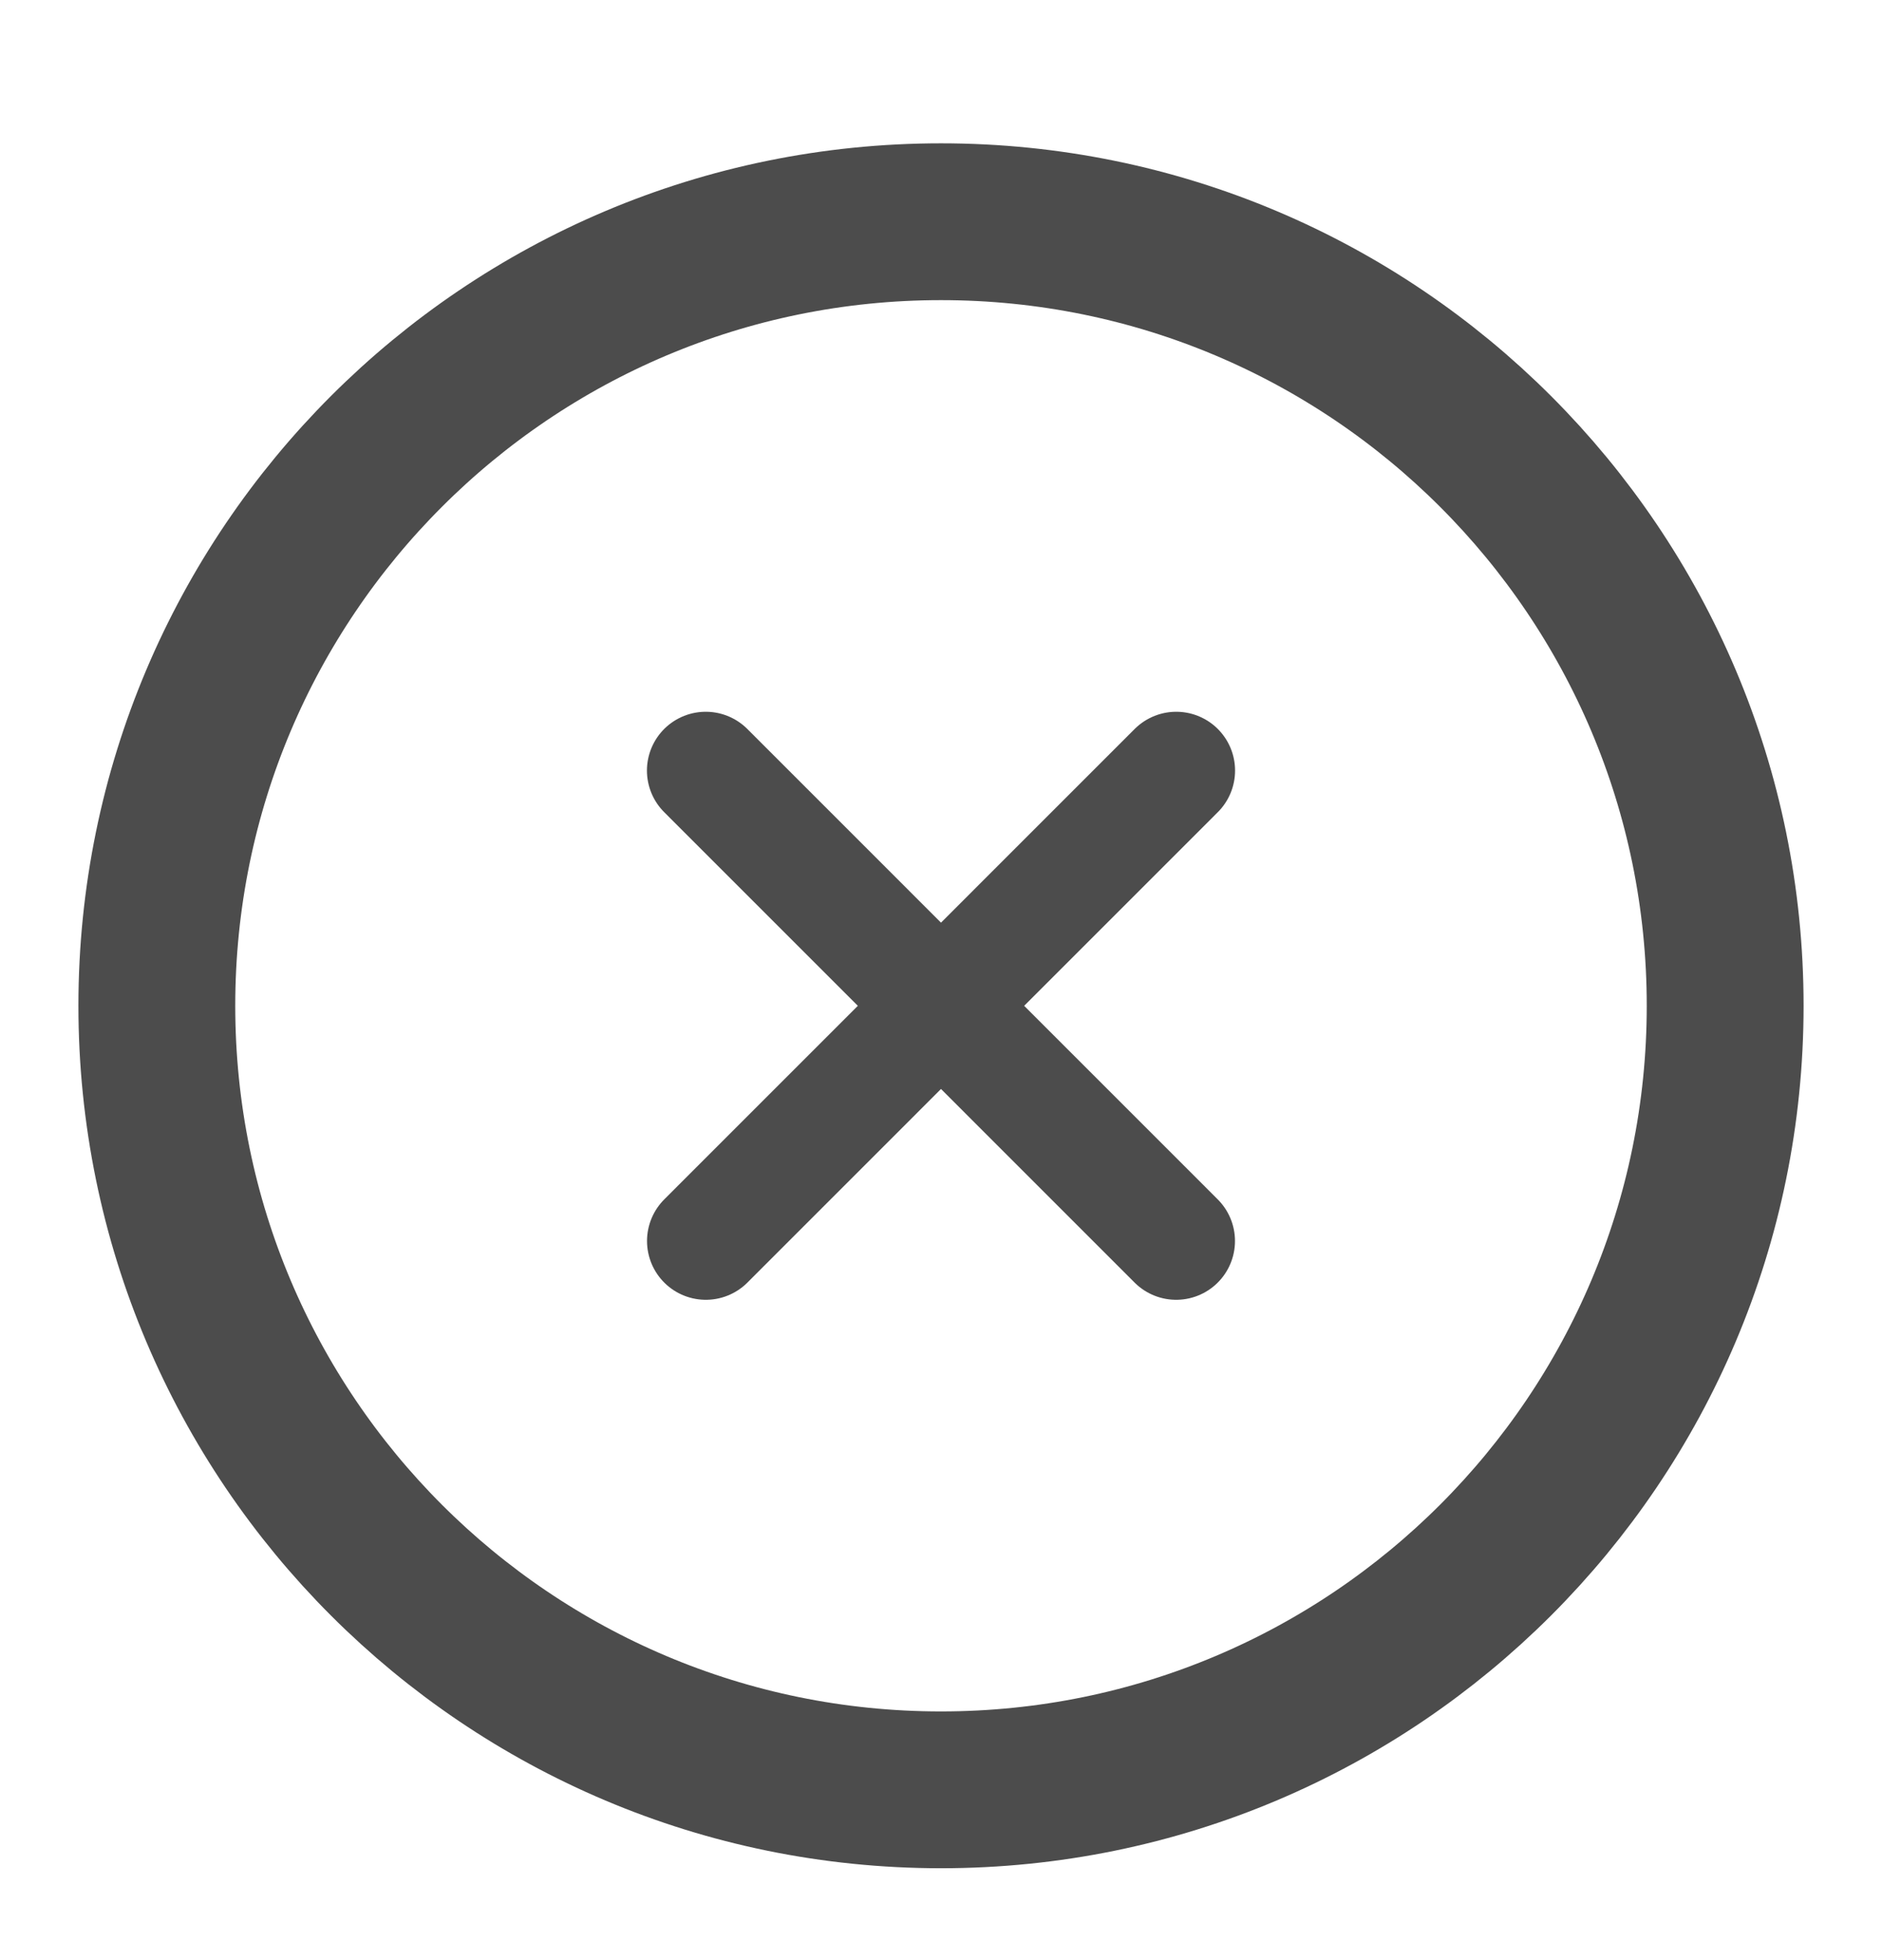 <svg width="24" height="25" viewBox="0 0 24 25" fill="none" xmlns="http://www.w3.org/2000/svg">
<path d="M14.999 15.828L9 9.828M9.001 15.828L15 9.828" stroke="black" stroke-opacity="0.7" stroke-width="1.5" stroke-linecap="round" stroke-linejoin="round"/>
<path d="M22 12.828C22 7.305 17.523 2.828 12 2.828C6.477 2.828 2 7.305 2 12.828C2 18.351 6.477 22.828 12 22.828C17.523 22.828 22 18.351 22 12.828Z" stroke="black" stroke-opacity="0.7" stroke-width="2"/>
</svg>
